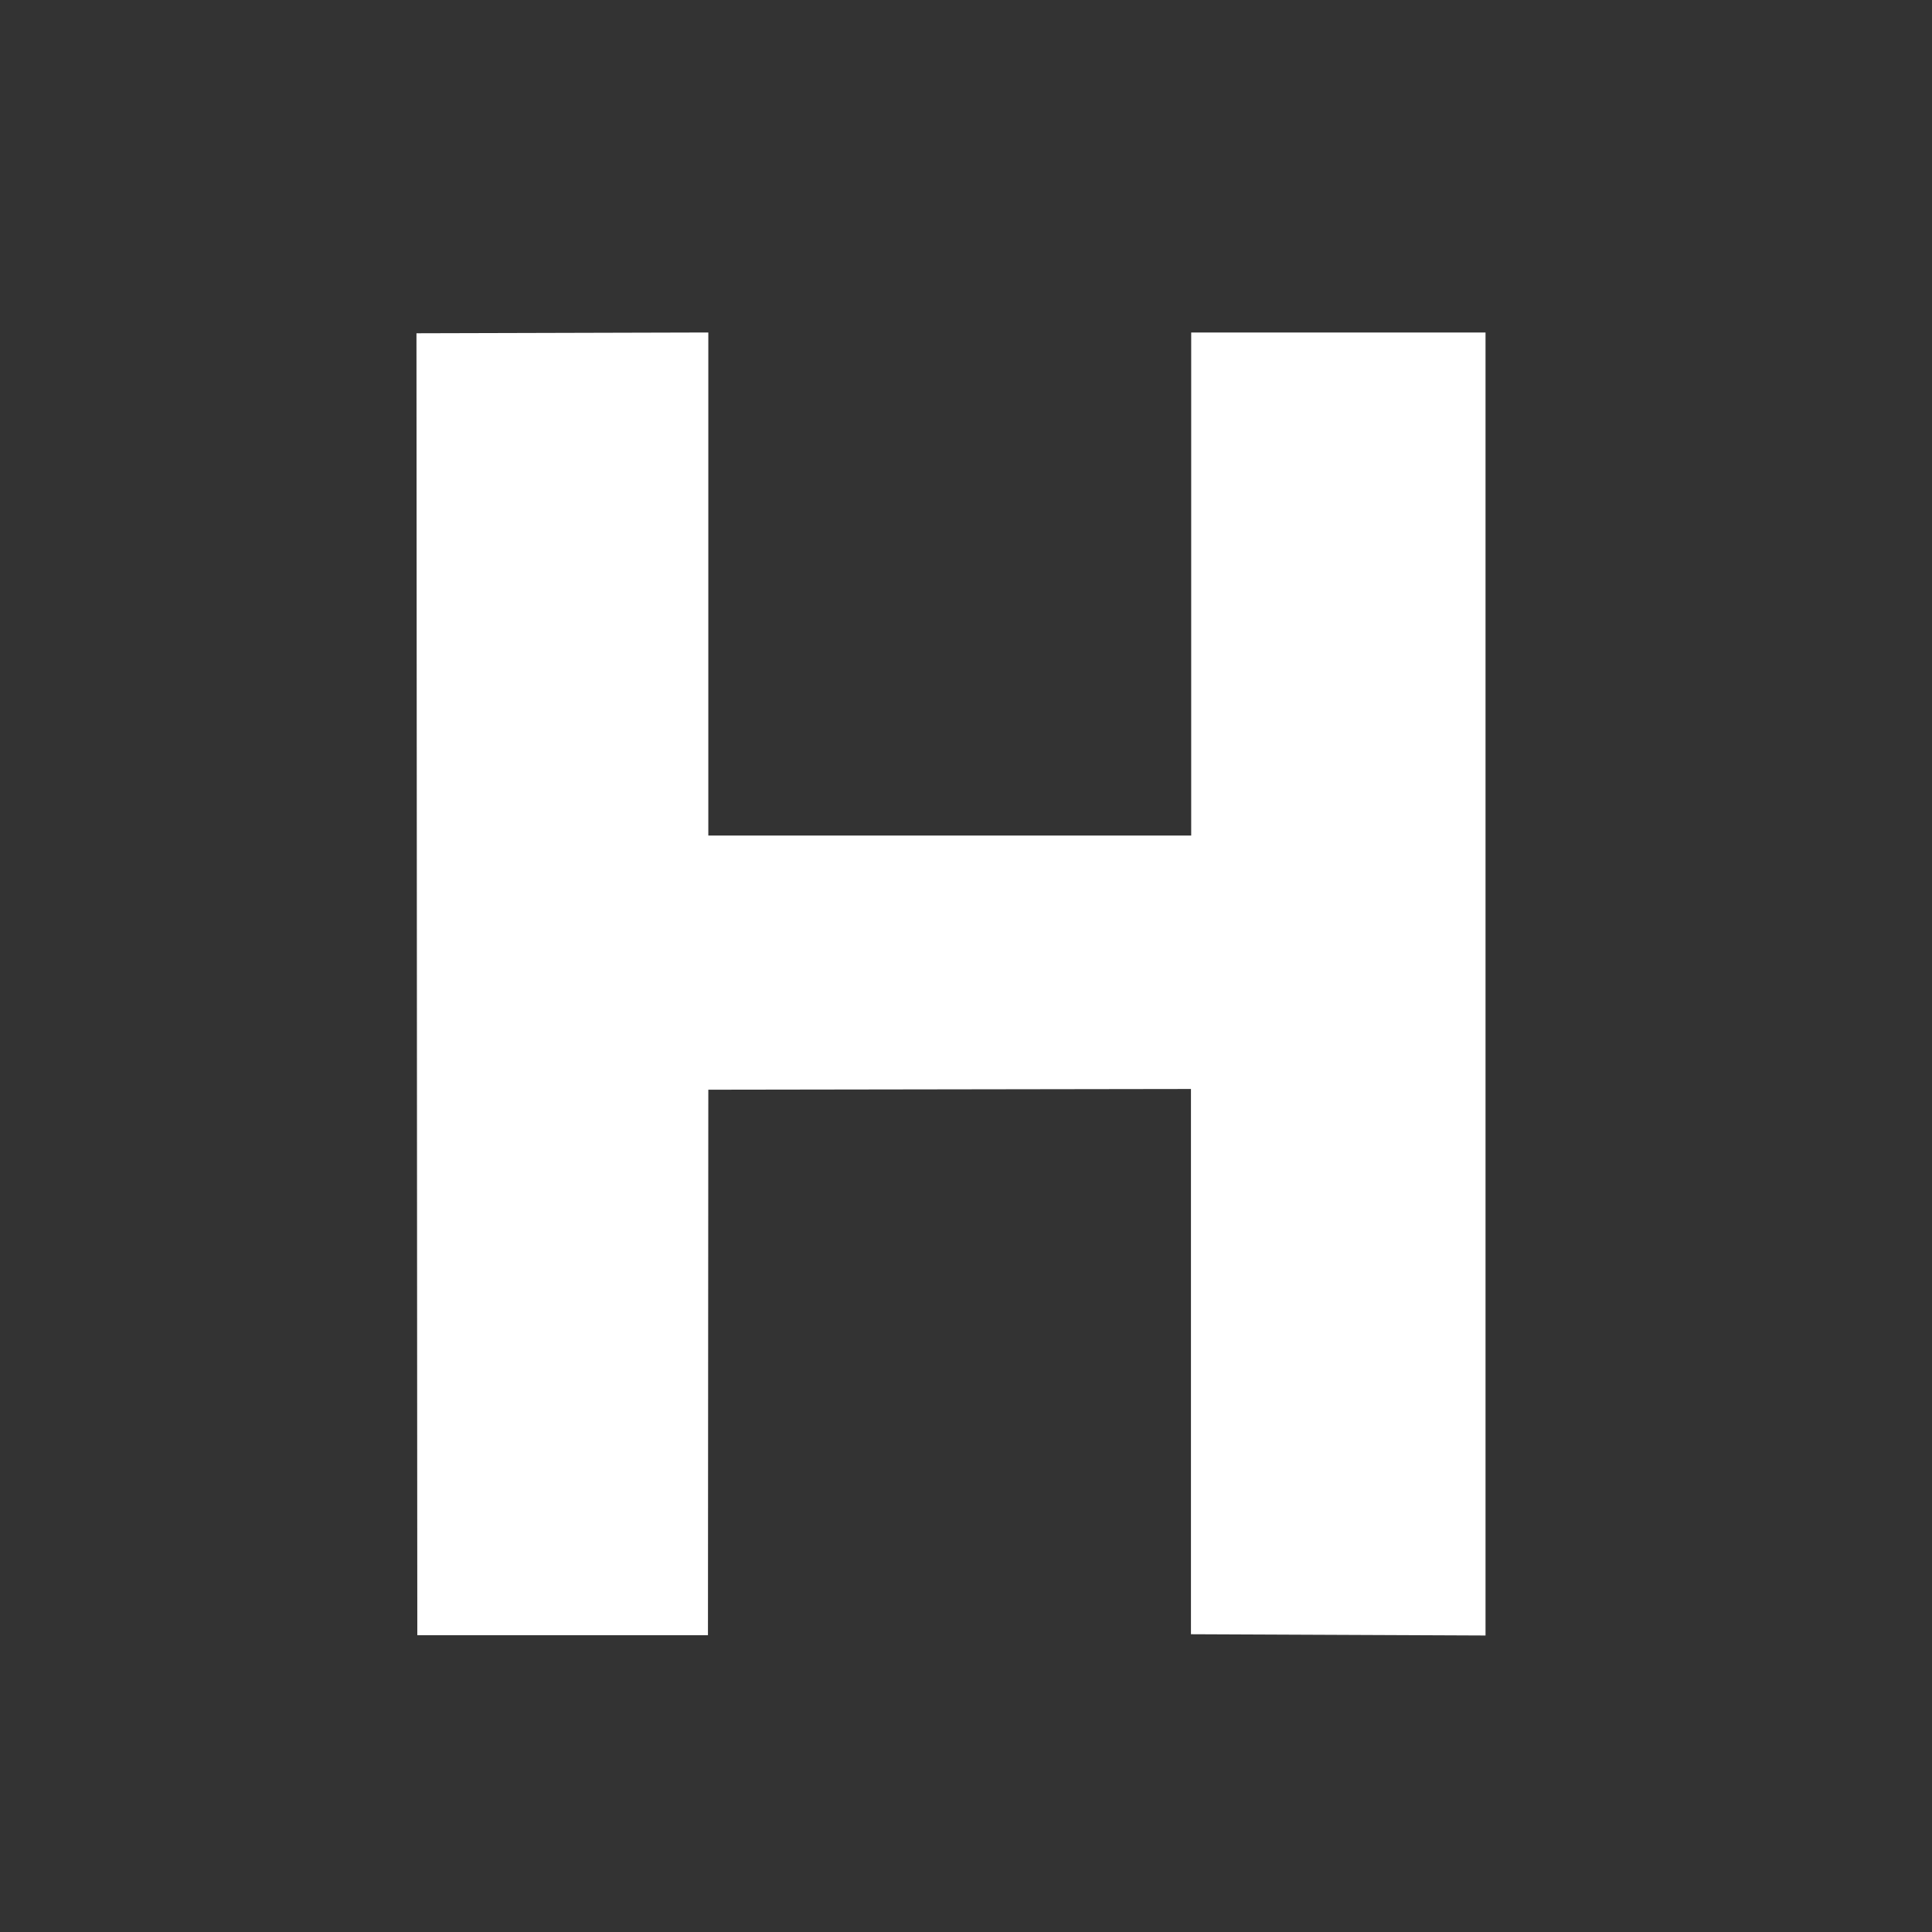 <?xml version="1.0" encoding="UTF-8" standalone="no"?>
<!-- Created with Inkscape (http://www.inkscape.org/) -->

<svg
   xmlns:dc="http://purl.org/dc/elements/1.1/"
   xmlns:cc="http://creativecommons.org/ns#"
   xmlns:rdf="http://www.w3.org/1999/02/22-rdf-syntax-ns#"
   xmlns:svg="http://www.w3.org/2000/svg"
   xmlns="http://www.w3.org/2000/svg"
   xmlns:sodipodi="http://sodipodi.sourceforge.net/DTD/sodipodi-0.dtd"
   xmlns:inkscape="http://www.inkscape.org/namespaces/inkscape"
   width="32"
   height="32"
   id="svg3347"
   version="1.1"
   inkscape:version="0.91 r13725"
   viewBox="0 0 32 32"
   sodipodi:docname="health_hospital.svg">
  <rect x="0" y="0" width="32" height="32" fill="#333333" stroke="none"/>
  <defs
     id="defs3349" />
  <sodipodi:namedview
     id="base"
     pagecolor="#ffffff"
     bordercolor="#666666"
     borderopacity="1.0"
     inkscape:pageopacity="0.0"
     inkscape:pageshadow="2"
     inkscape:zoom="20"
     inkscape:cx="11.028768"
     inkscape:cy="16"
     inkscape:current-layer="layer1"
     showgrid="true"
     inkscape:grid-bbox="true"
     inkscape:document-units="px"
     inkscape:window-width="1920"
     inkscape:window-height="1018"
     inkscape:window-x="-8"
     inkscape:window-y="-8"
     inkscape:window-maximized="1" />
  <g
     id="layer1"
     inkscape:label="Layer 1"
     inkscape:groupmode="layer">
    <path
       style="fill:#ffffff;fill-opacity:1"
       d="m 11.732,5.507 0,8.332 7.998,0 0,-8.332 4.875,0 0,21.582 -4.879,-0.021 0,-9.031 -7.994,0.012 -0.006,9.035 -4.814,0 L 6.898,5.52 11.732,5.507 Z"
       id="path4745"
       inkscape:connector-curvature="0" />
  </g>
</svg>
